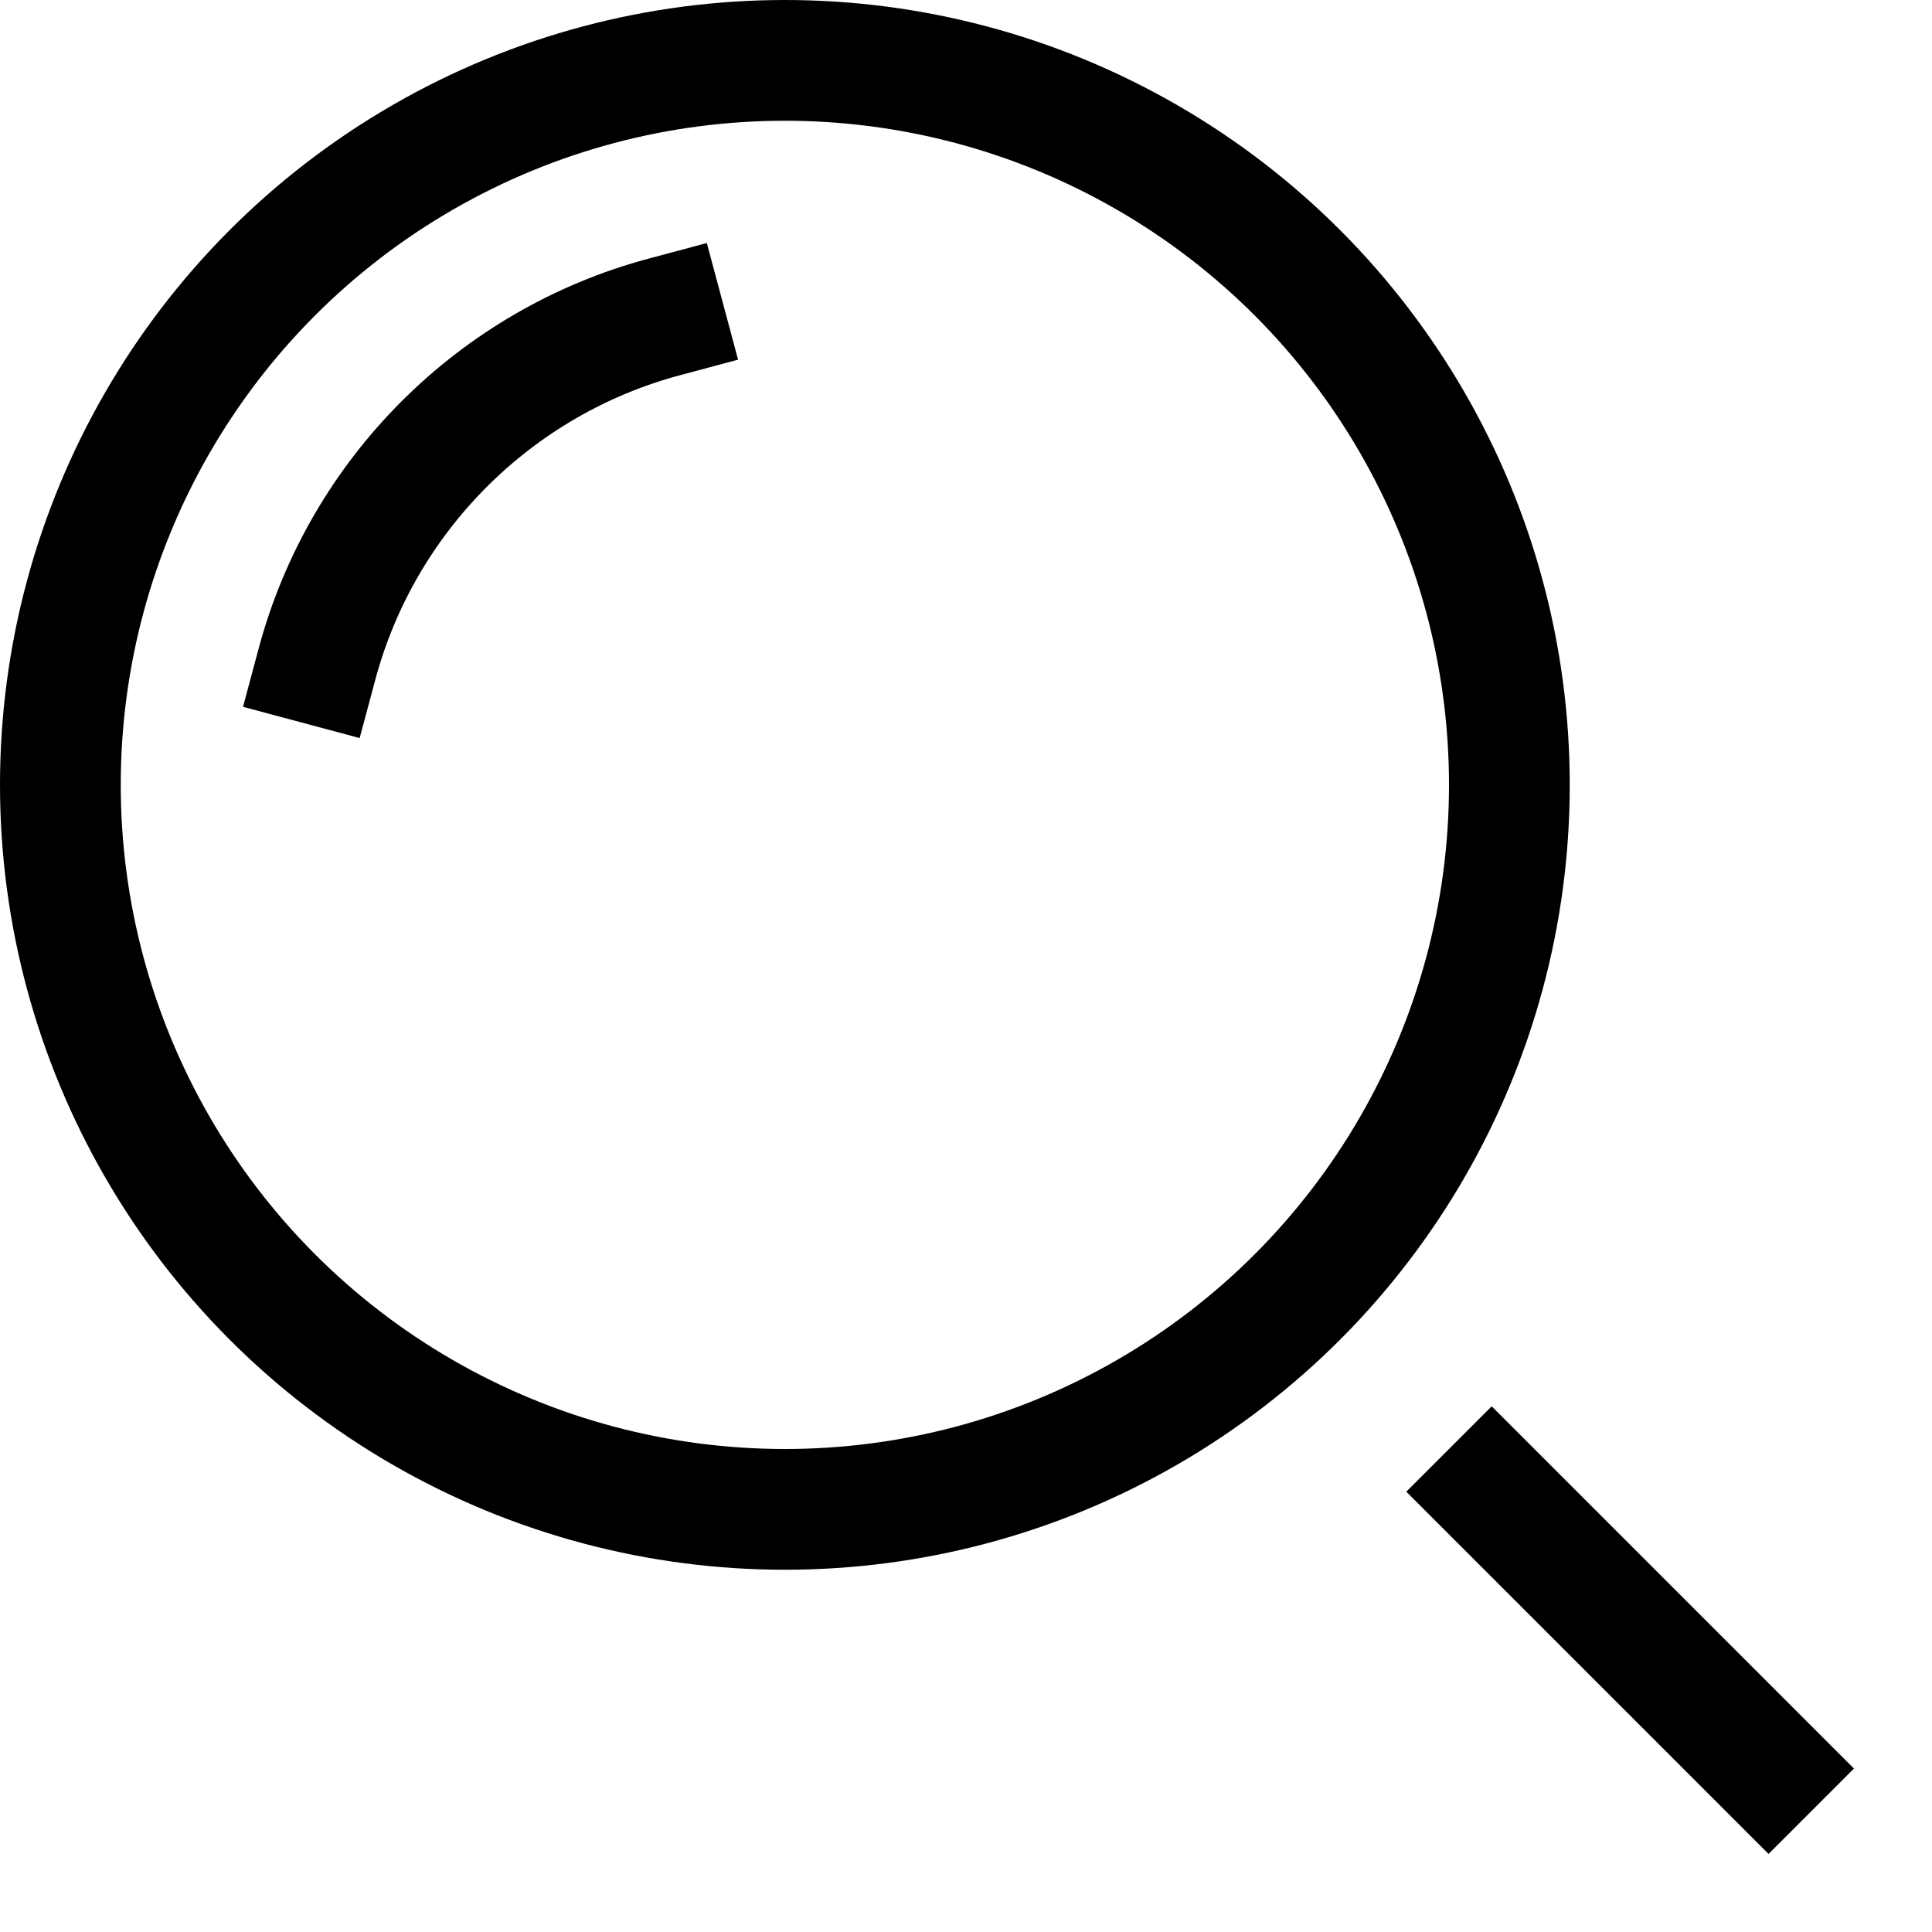 <svg version="1.1" xmlns="http://www.w3.org/2000/svg" xmlns:xlink="http://www.w3.org/1999/xlink" x="0px" y="0px" viewBox="0 0 64 64" xml:space="preserve" width="64" height="64"><g class="nc-icon-wrapper" fill="#000000"><line data-cap="butt" data-color="color-2" fill="none" stroke="#000000" stroke-width="4" stroke-miterlimit="10" x1="60" y1="60" x2="48" y2="48" stroke-linejoin="miter" stroke-linecap="butt"></line> <circle fill="none" stroke="#000000" stroke-width="4" stroke-linecap="square" stroke-miterlimit="10" cx="26" cy="26" r="24" stroke-linejoin="miter"></circle> <path data-color="color-2" fill="none" stroke="#000000" stroke-width="4" stroke-linecap="square" stroke-miterlimit="10" d="M10.5,22 C12,16.4,16.4,12,22,10.5" stroke-linejoin="miter"></path></g></svg>